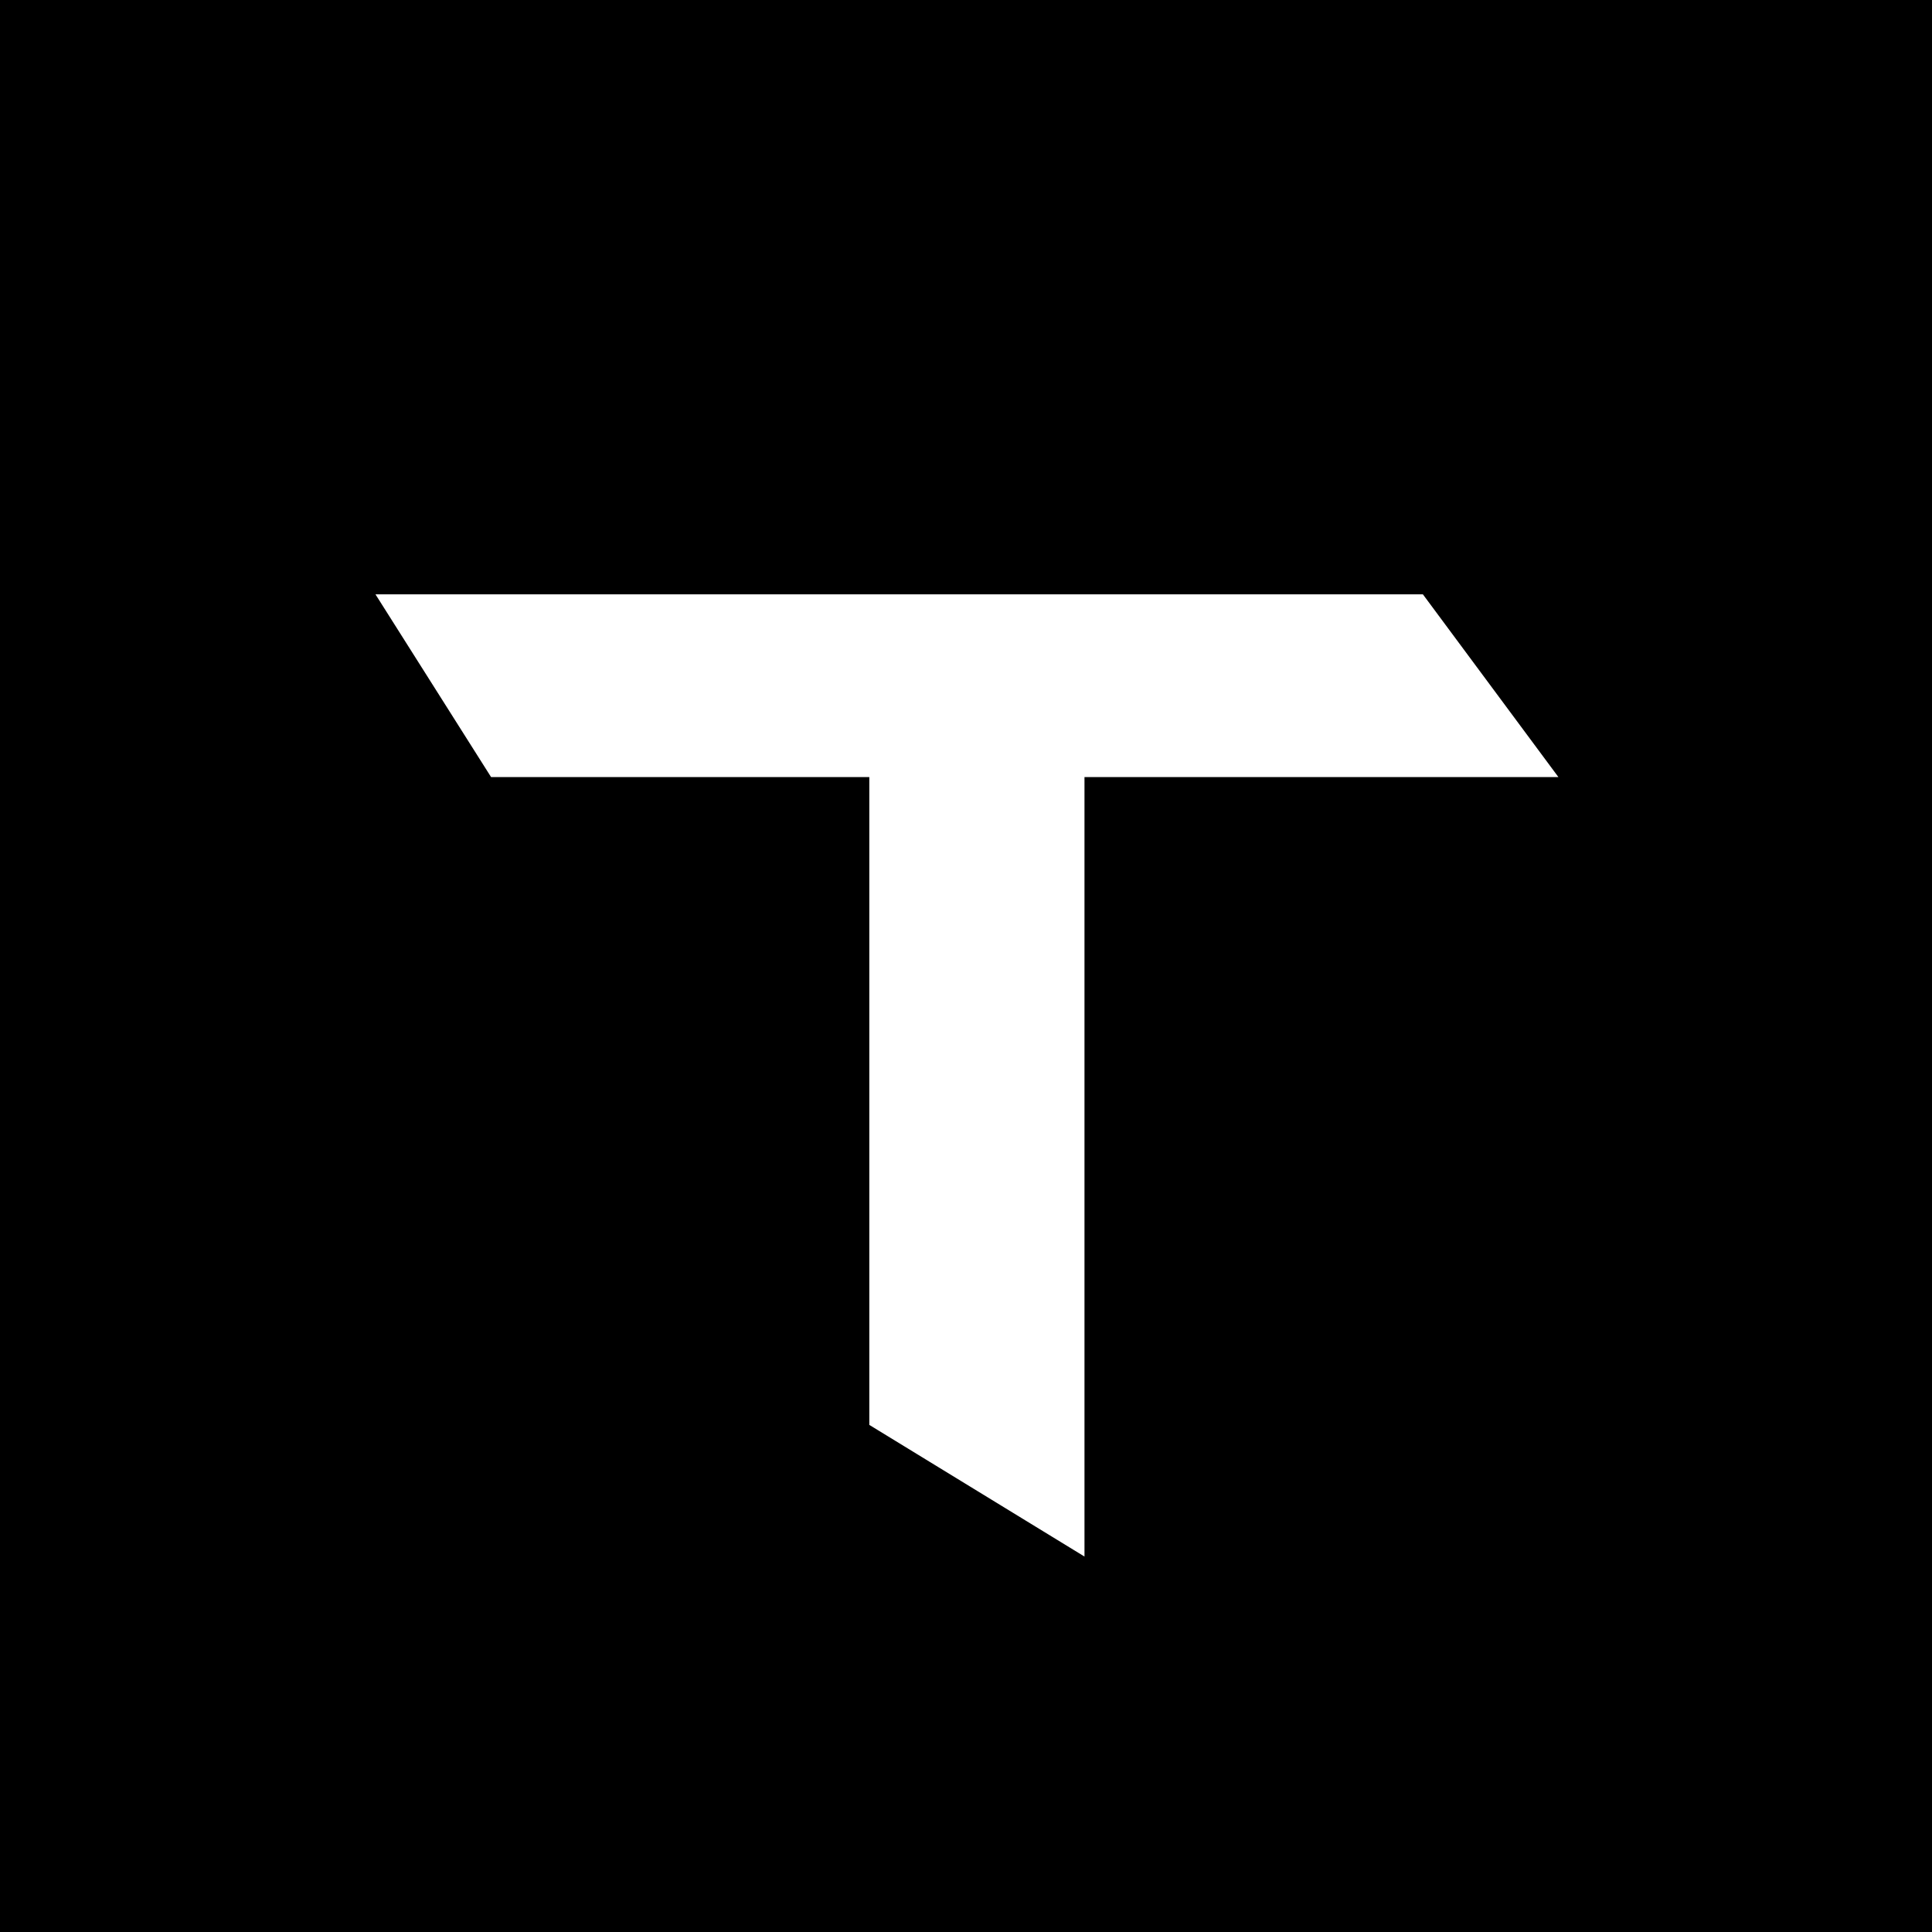 <svg width="1024" height="1024" viewBox="0 0 1024 1024" fill="none" xmlns="http://www.w3.org/2000/svg">
<rect width="1024" height="1024" fill="black"/>
<path d="M460.752 755.226L574.798 825V411.88H671.762H826L754.156 315H494.413H199L260.293 411.88H344.697H460.752V755.226Z" fill="white"/>
</svg>
